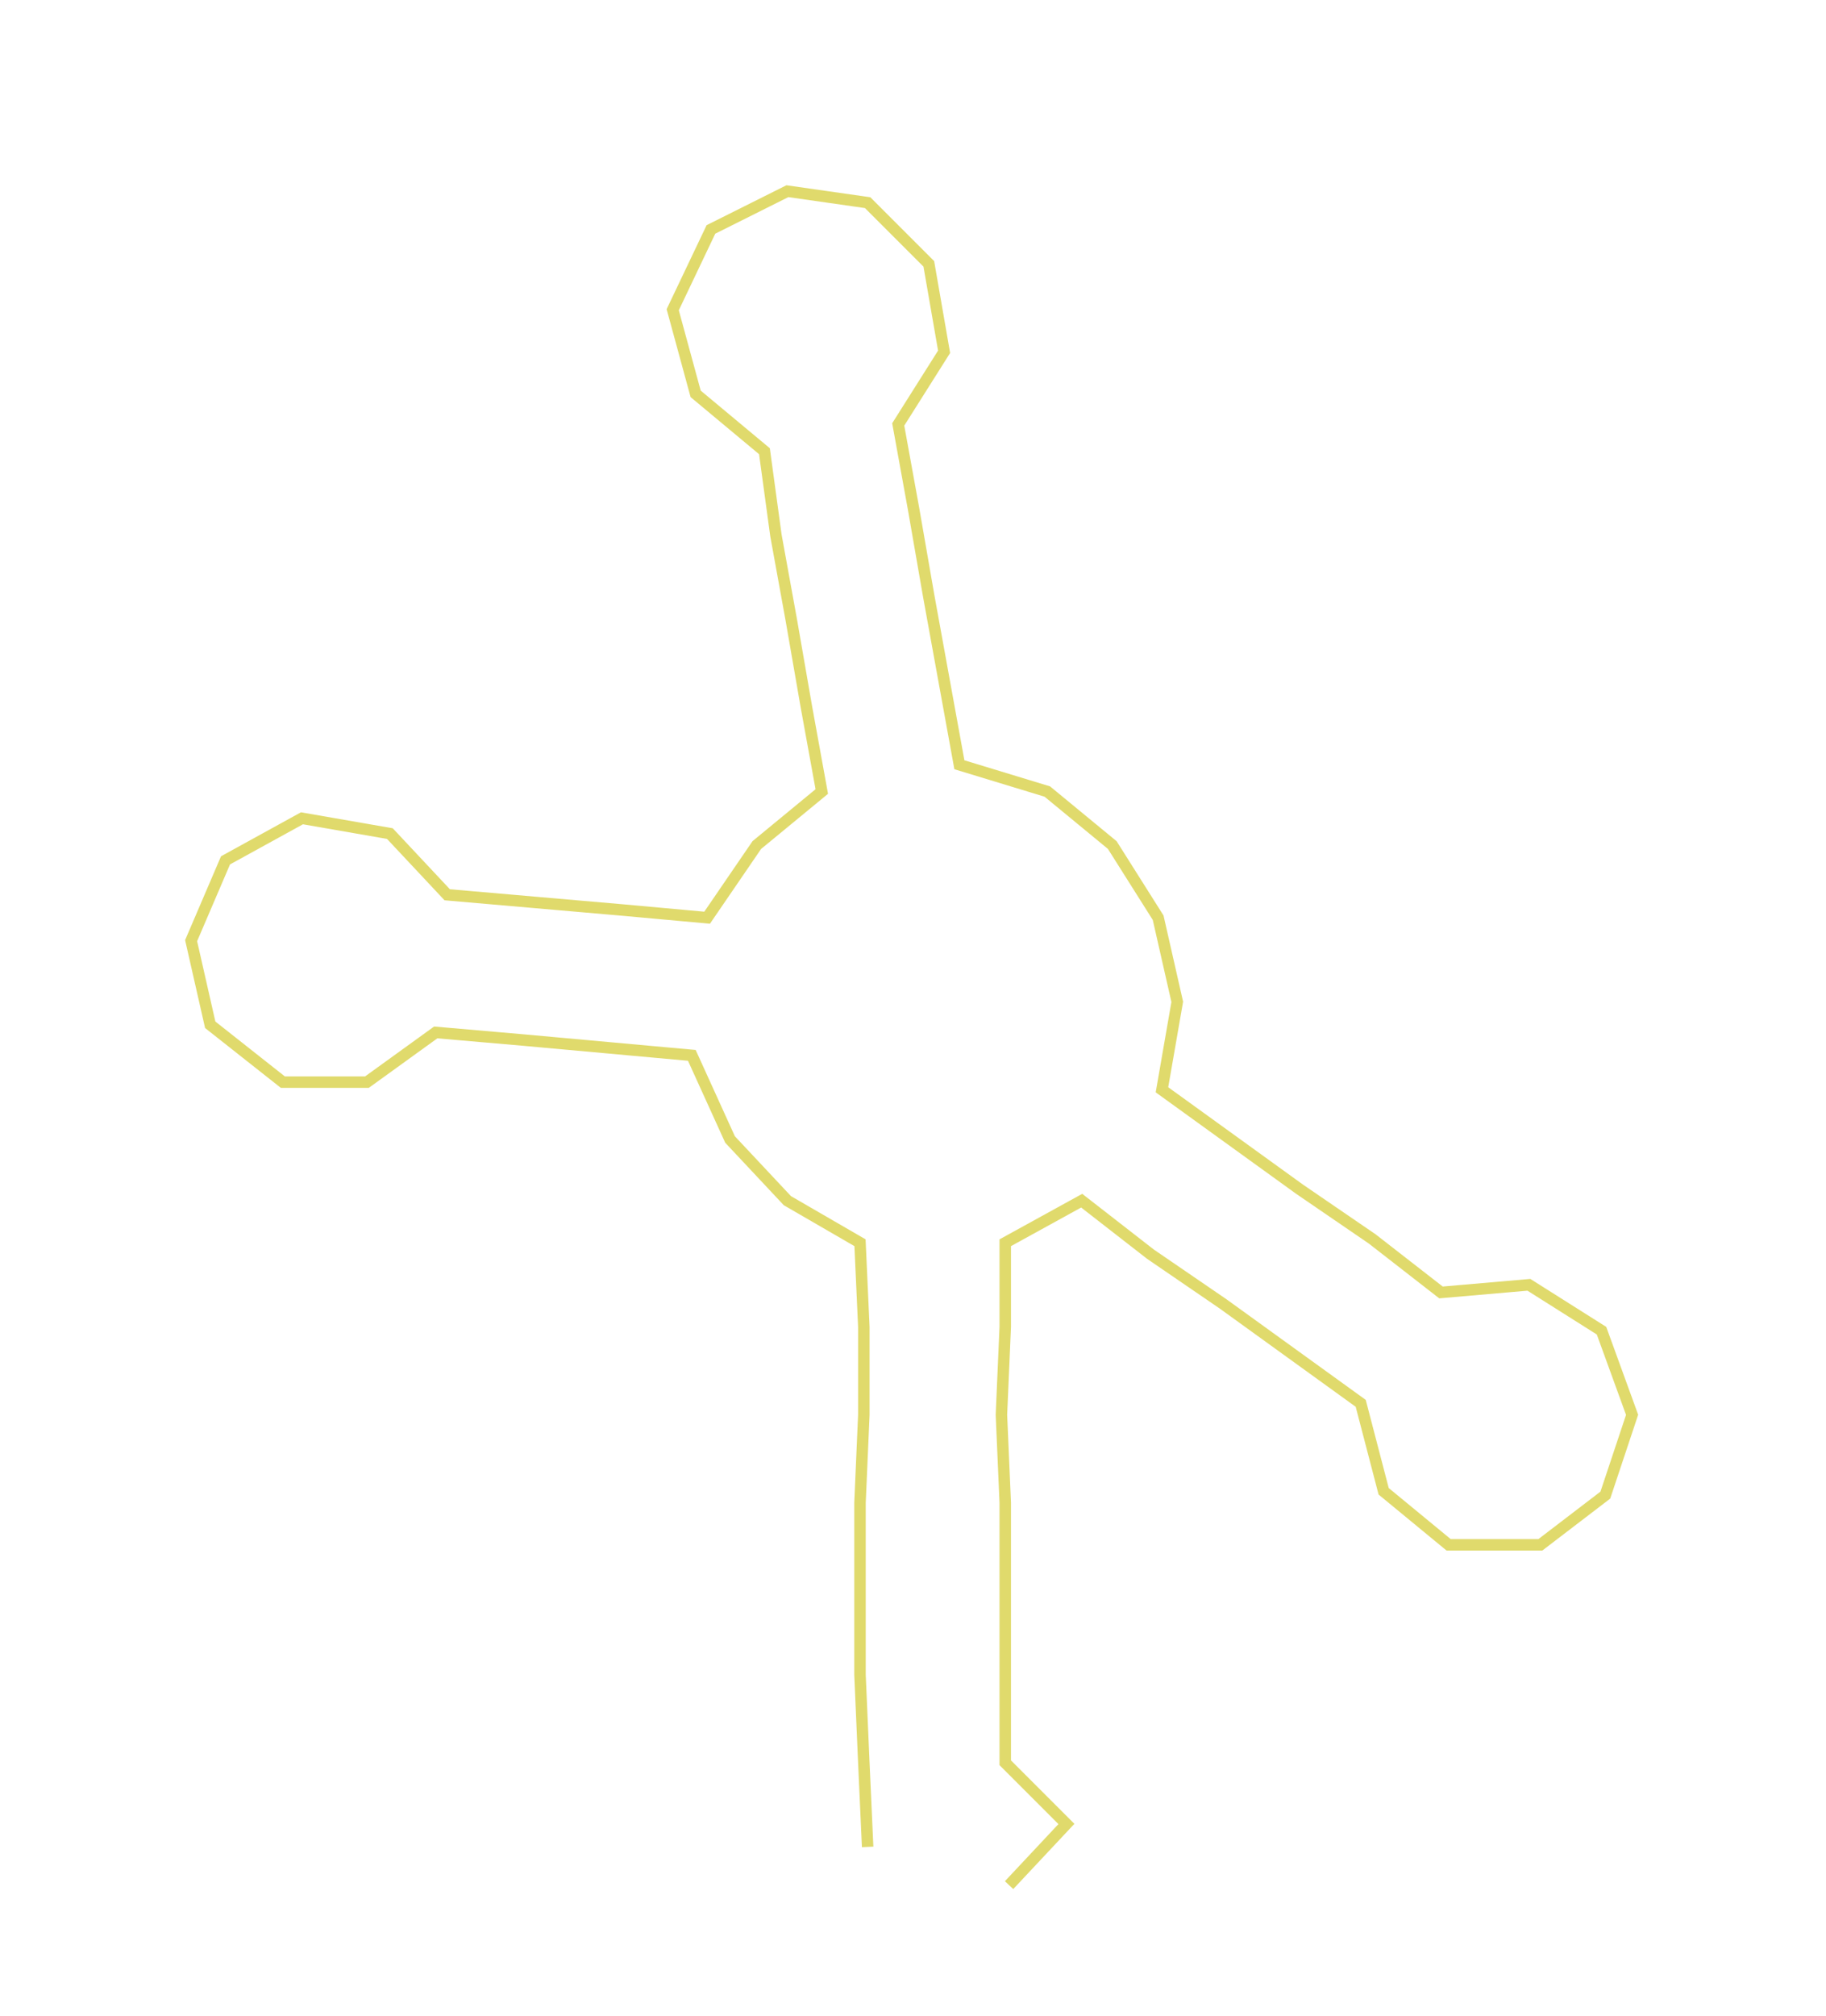 <ns0:svg xmlns:ns0="http://www.w3.org/2000/svg" width="271.866px" height="300px" viewBox="0 0 477.73 527.168"><ns0:path style="stroke:#e0da6c;stroke-width:3px;fill:none;" d="M227 483 L227 483 L226 461 L225 438 L225 415 L225 393 L226 370 L226 347 L225 325 L206 314 L191 298 L181 276 L159 274 L137 272 L114 270 L96 283 L74 283 L55 268 L50 246 L59 225 L79 214 L102 218 L117 234 L140 236 L163 238 L185 240 L198 221 L215 207 L211 185 L207 162 L203 140 L200 118 L182 103 L176 81 L186 60 L206 50 L227 53 L243 69 L247 92 L235 111 L239 133 L243 156 L247 178 L251 200 L274 207 L291 221 L303 240 L308 262 L304 285 L322 298 L340 311 L359 324 L377 338 L400 336 L419 348 L427 370 L420 391 L403 404 L379 404 L362 390 L356 367 L338 354 L320 341 L301 328 L283 314 L263 325 L263 347 L262 370 L263 393 L263 415 L263 438 L263 461 L279 477 L264 493" /></ns0:svg>